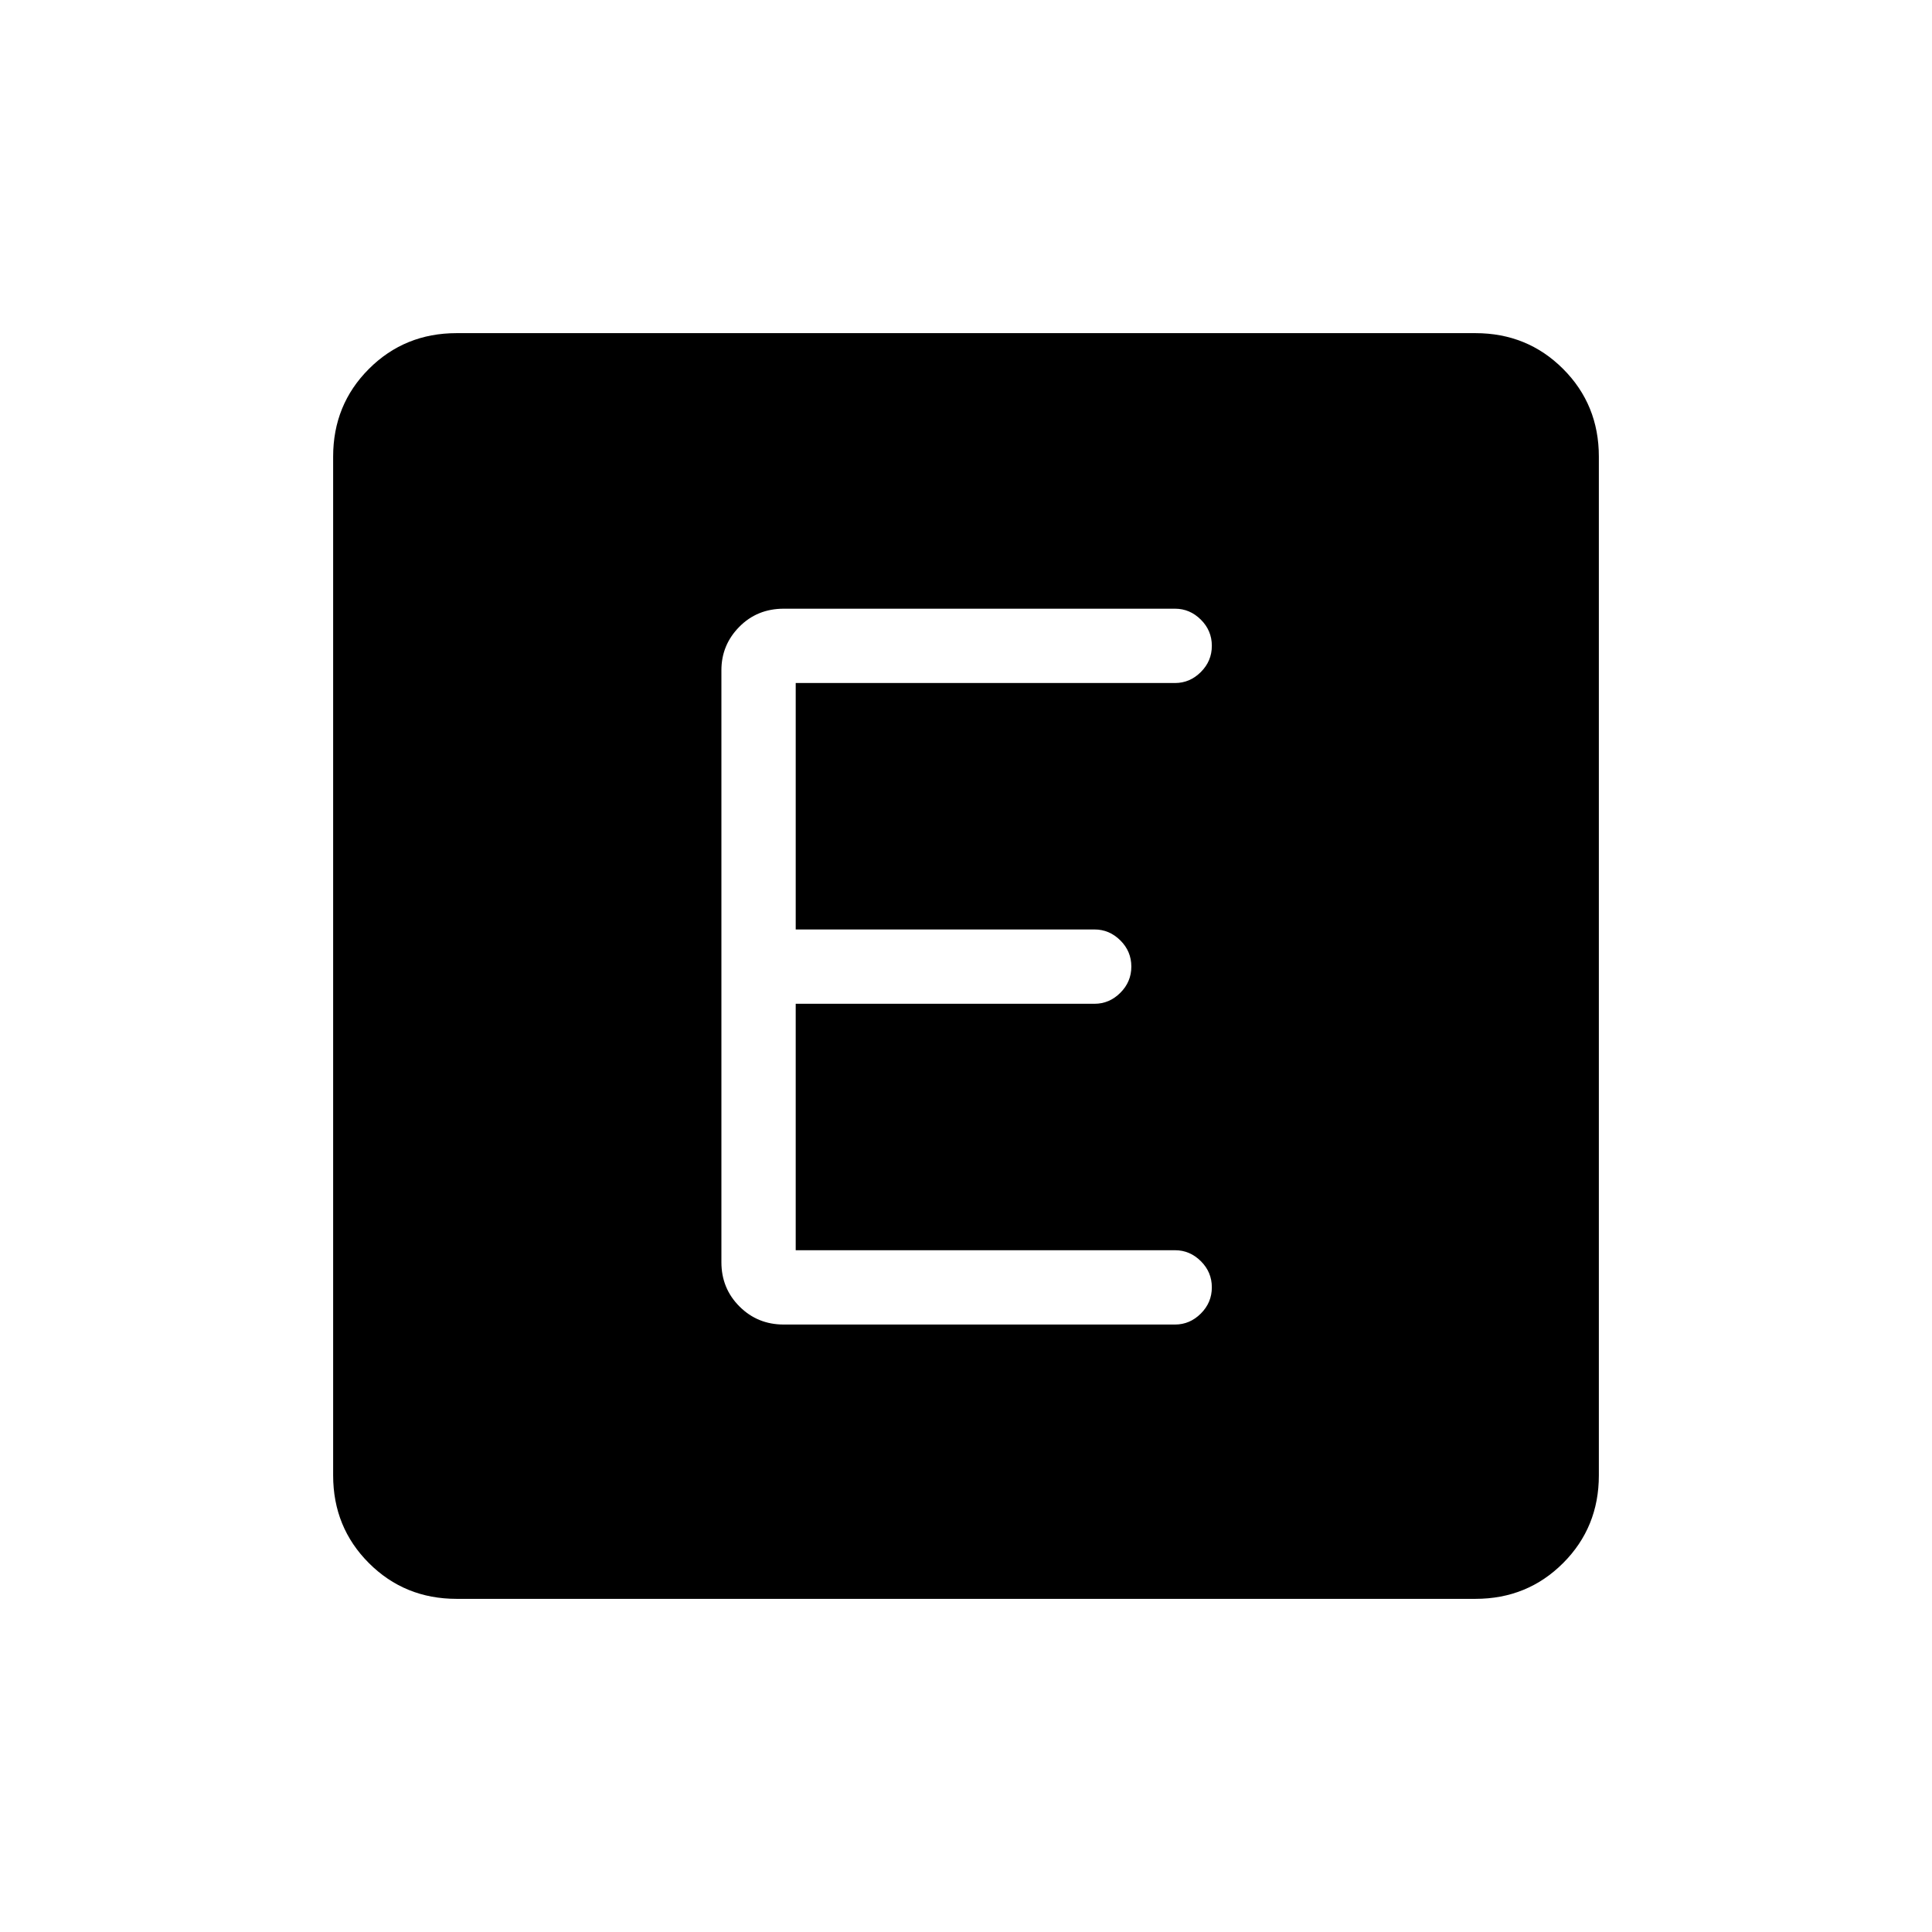 <svg xmlns="http://www.w3.org/2000/svg" height="24" viewBox="0 96 960 960" width="24"><path d="M226.895 890.462q-25.818 0-43.588-17.769-17.769-17.77-17.769-43.588v-506.21q0-25.818 17.769-43.588 17.77-17.769 43.588-17.769h506.21q25.818 0 43.588 17.769 17.769 17.77 17.769 43.588v506.21q0 25.818-17.769 43.588-17.77 17.769-43.588 17.769h-506.21Zm356.99-136.308q7.327 0 12.798-5.45t5.471-13.039q0-7.588-5.471-13.011-5.471-5.423-12.798-5.423h-188.5V594.769h148.5q7.327 0 12.798-5.45t5.471-13.038q0-7.589-5.471-13.012t-12.798-5.423h-148.5V435.385h188.5q7.327 0 12.798-5.45t5.471-13.039q0-7.588-5.471-13.011-5.471-5.424-12.798-5.424H389.447q-13.216 0-22.101 9.01t-8.885 21.567v294.154q0 13 8.981 21.981 8.981 8.981 21.981 8.981h194.462Z"/></svg>